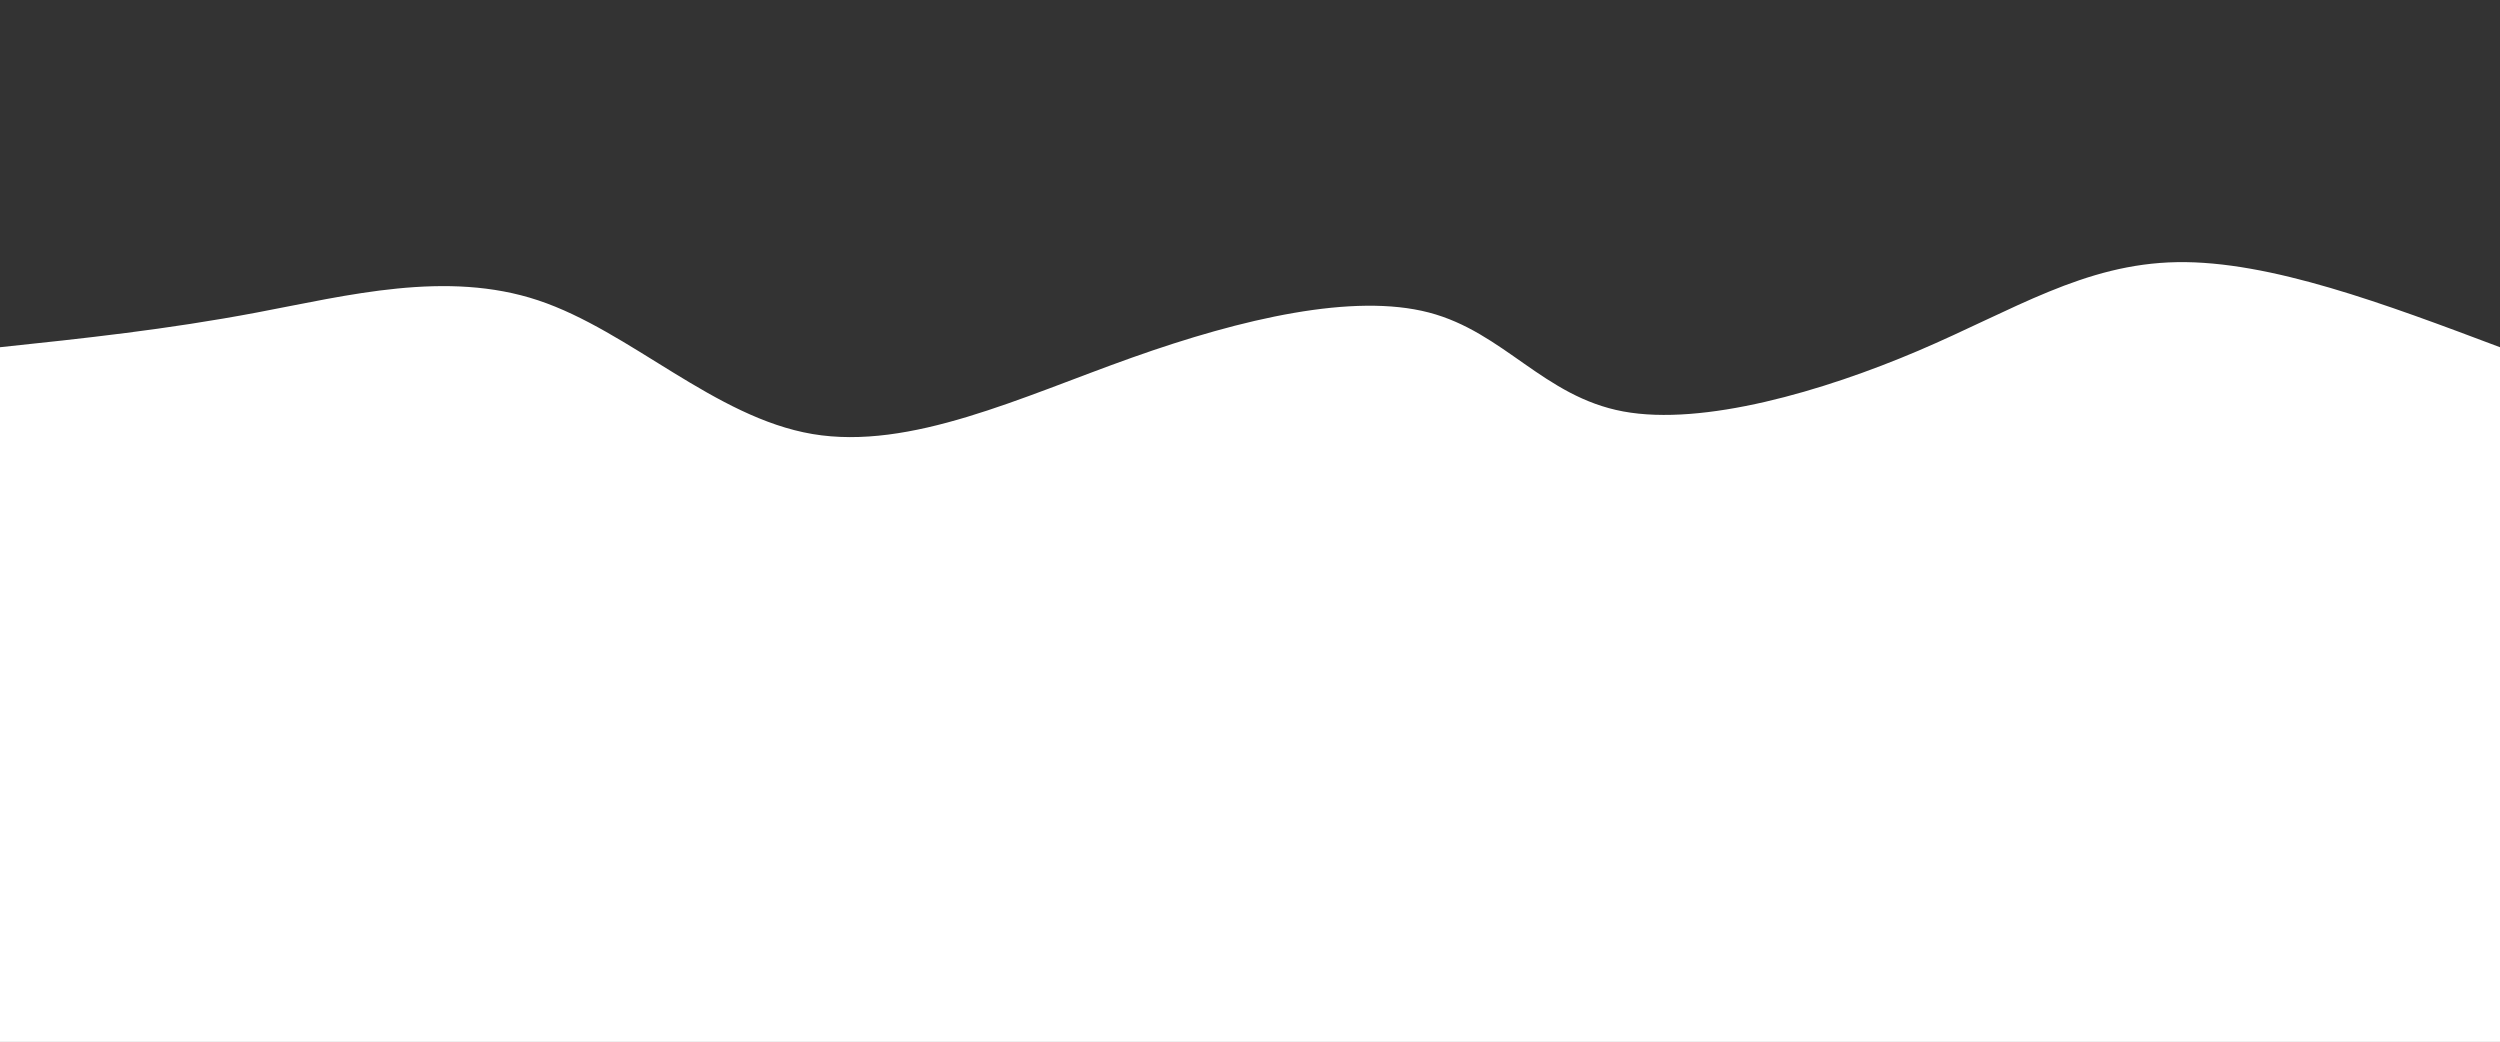 <svg width="100%" height="100%" id="svg" viewBox="0 0 1440 600" xmlns="http://www.w3.org/2000/svg" class="transition duration-300 ease-in-out delay-150"><rect x="0" y="0" width="1440" height="600" fill="#333333" stroke="none"/><path d="M 0,600 C 0,600 0,200 0,200 C 47.833,194.941 95.667,189.882 148,180 C 200.333,170.118 257.166,155.412 310,173 C 362.834,190.588 411.669,240.471 468,250 C 524.331,259.529 588.158,228.706 652,206 C 715.842,183.294 779.698,168.706 823,180 C 866.302,191.294 889.05,228.471 935,237 C 980.95,245.529 1050.102,225.412 1105,202 C 1159.898,178.588 1200.542,151.882 1254,151 C 1307.458,150.118 1373.729,175.059 1440,200 C 1440,200 1440,600 1440,600 Z" stroke="none" stroke-width="0" fill="#ffffff88" class="transition-all duration-300 ease-in-out delay-150 path-0"></path><path d="M 0,600 C 0,600 0,400 0,400 C 49.308,360.092 98.616,320.184 148,326 C 197.384,331.816 246.842,383.356 296,411 C 345.158,438.644 394.014,442.391 455,449 C 515.986,455.609 589.102,465.081 642,474 C 694.898,482.919 727.578,491.285 778,460 C 828.422,428.715 896.587,357.779 959,367 C 1021.413,376.221 1078.073,465.598 1134,466 C 1189.927,466.402 1245.122,377.829 1296,352 C 1346.878,326.171 1393.439,363.085 1440,400 C 1440,400 1440,600 1440,600 Z" stroke="none" stroke-width="0" fill="#ffffffff" class="transition-all duration-300 ease-in-out delay-150 path-1"></path></svg>
